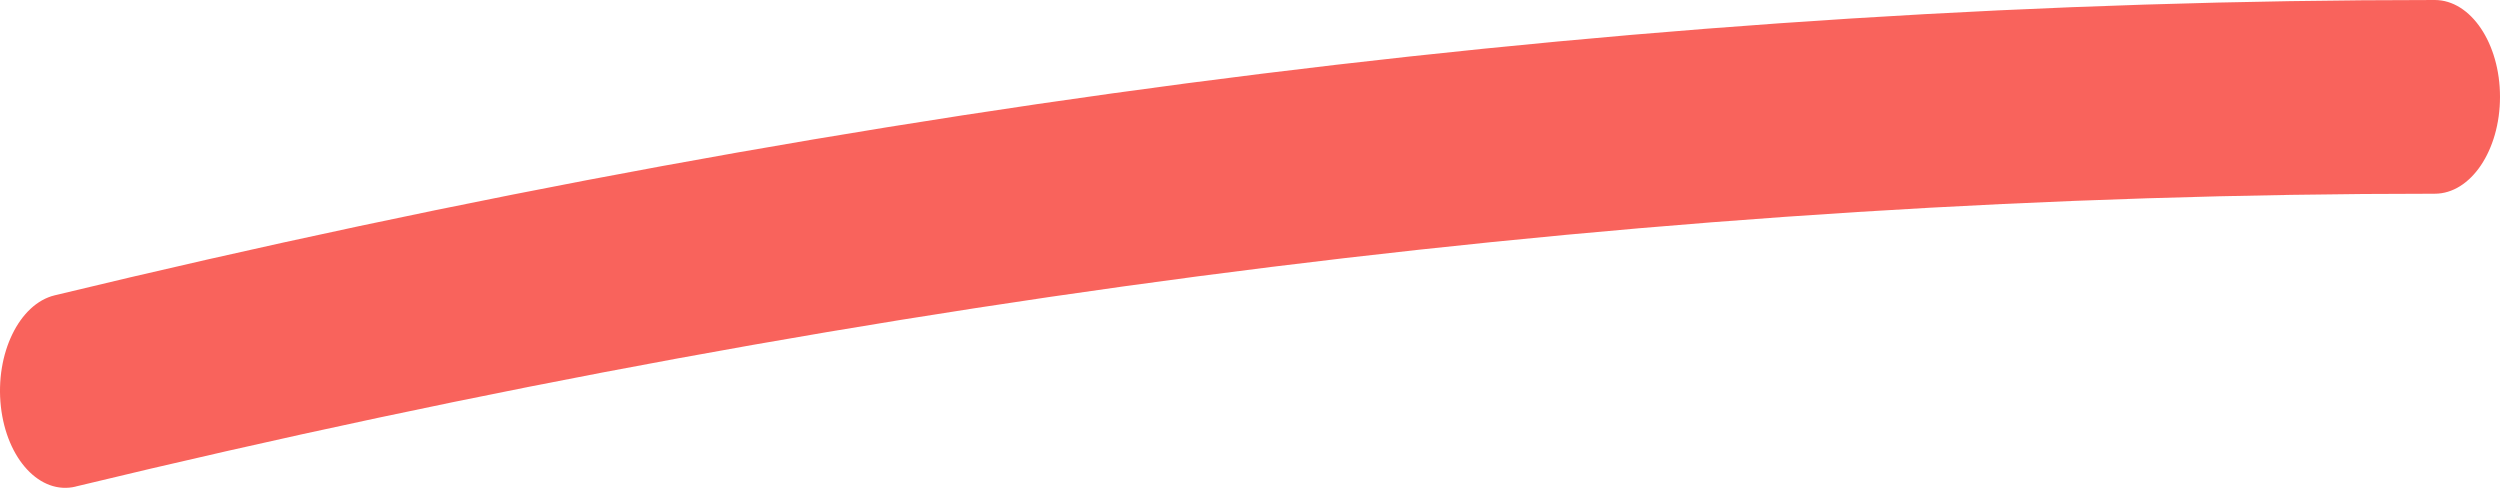 <svg xmlns="http://www.w3.org/2000/svg" width="41" height="8" viewBox="0 0 41 8">
    <path fill="#F73D34" fill-rule="nonzero" d="M1.241 7.98C.658 8.12.11 7.531.014 6.665c-.095-.865.301-1.682.884-1.822C14.264 1.614 27.275 0 39.93 0 40.521 0 41 .711 41 1.588c0 .878-.479 1.589-1.07 1.589-12.538 0-25.434 1.6-38.689 4.802z" opacity=".8"/>
</svg>